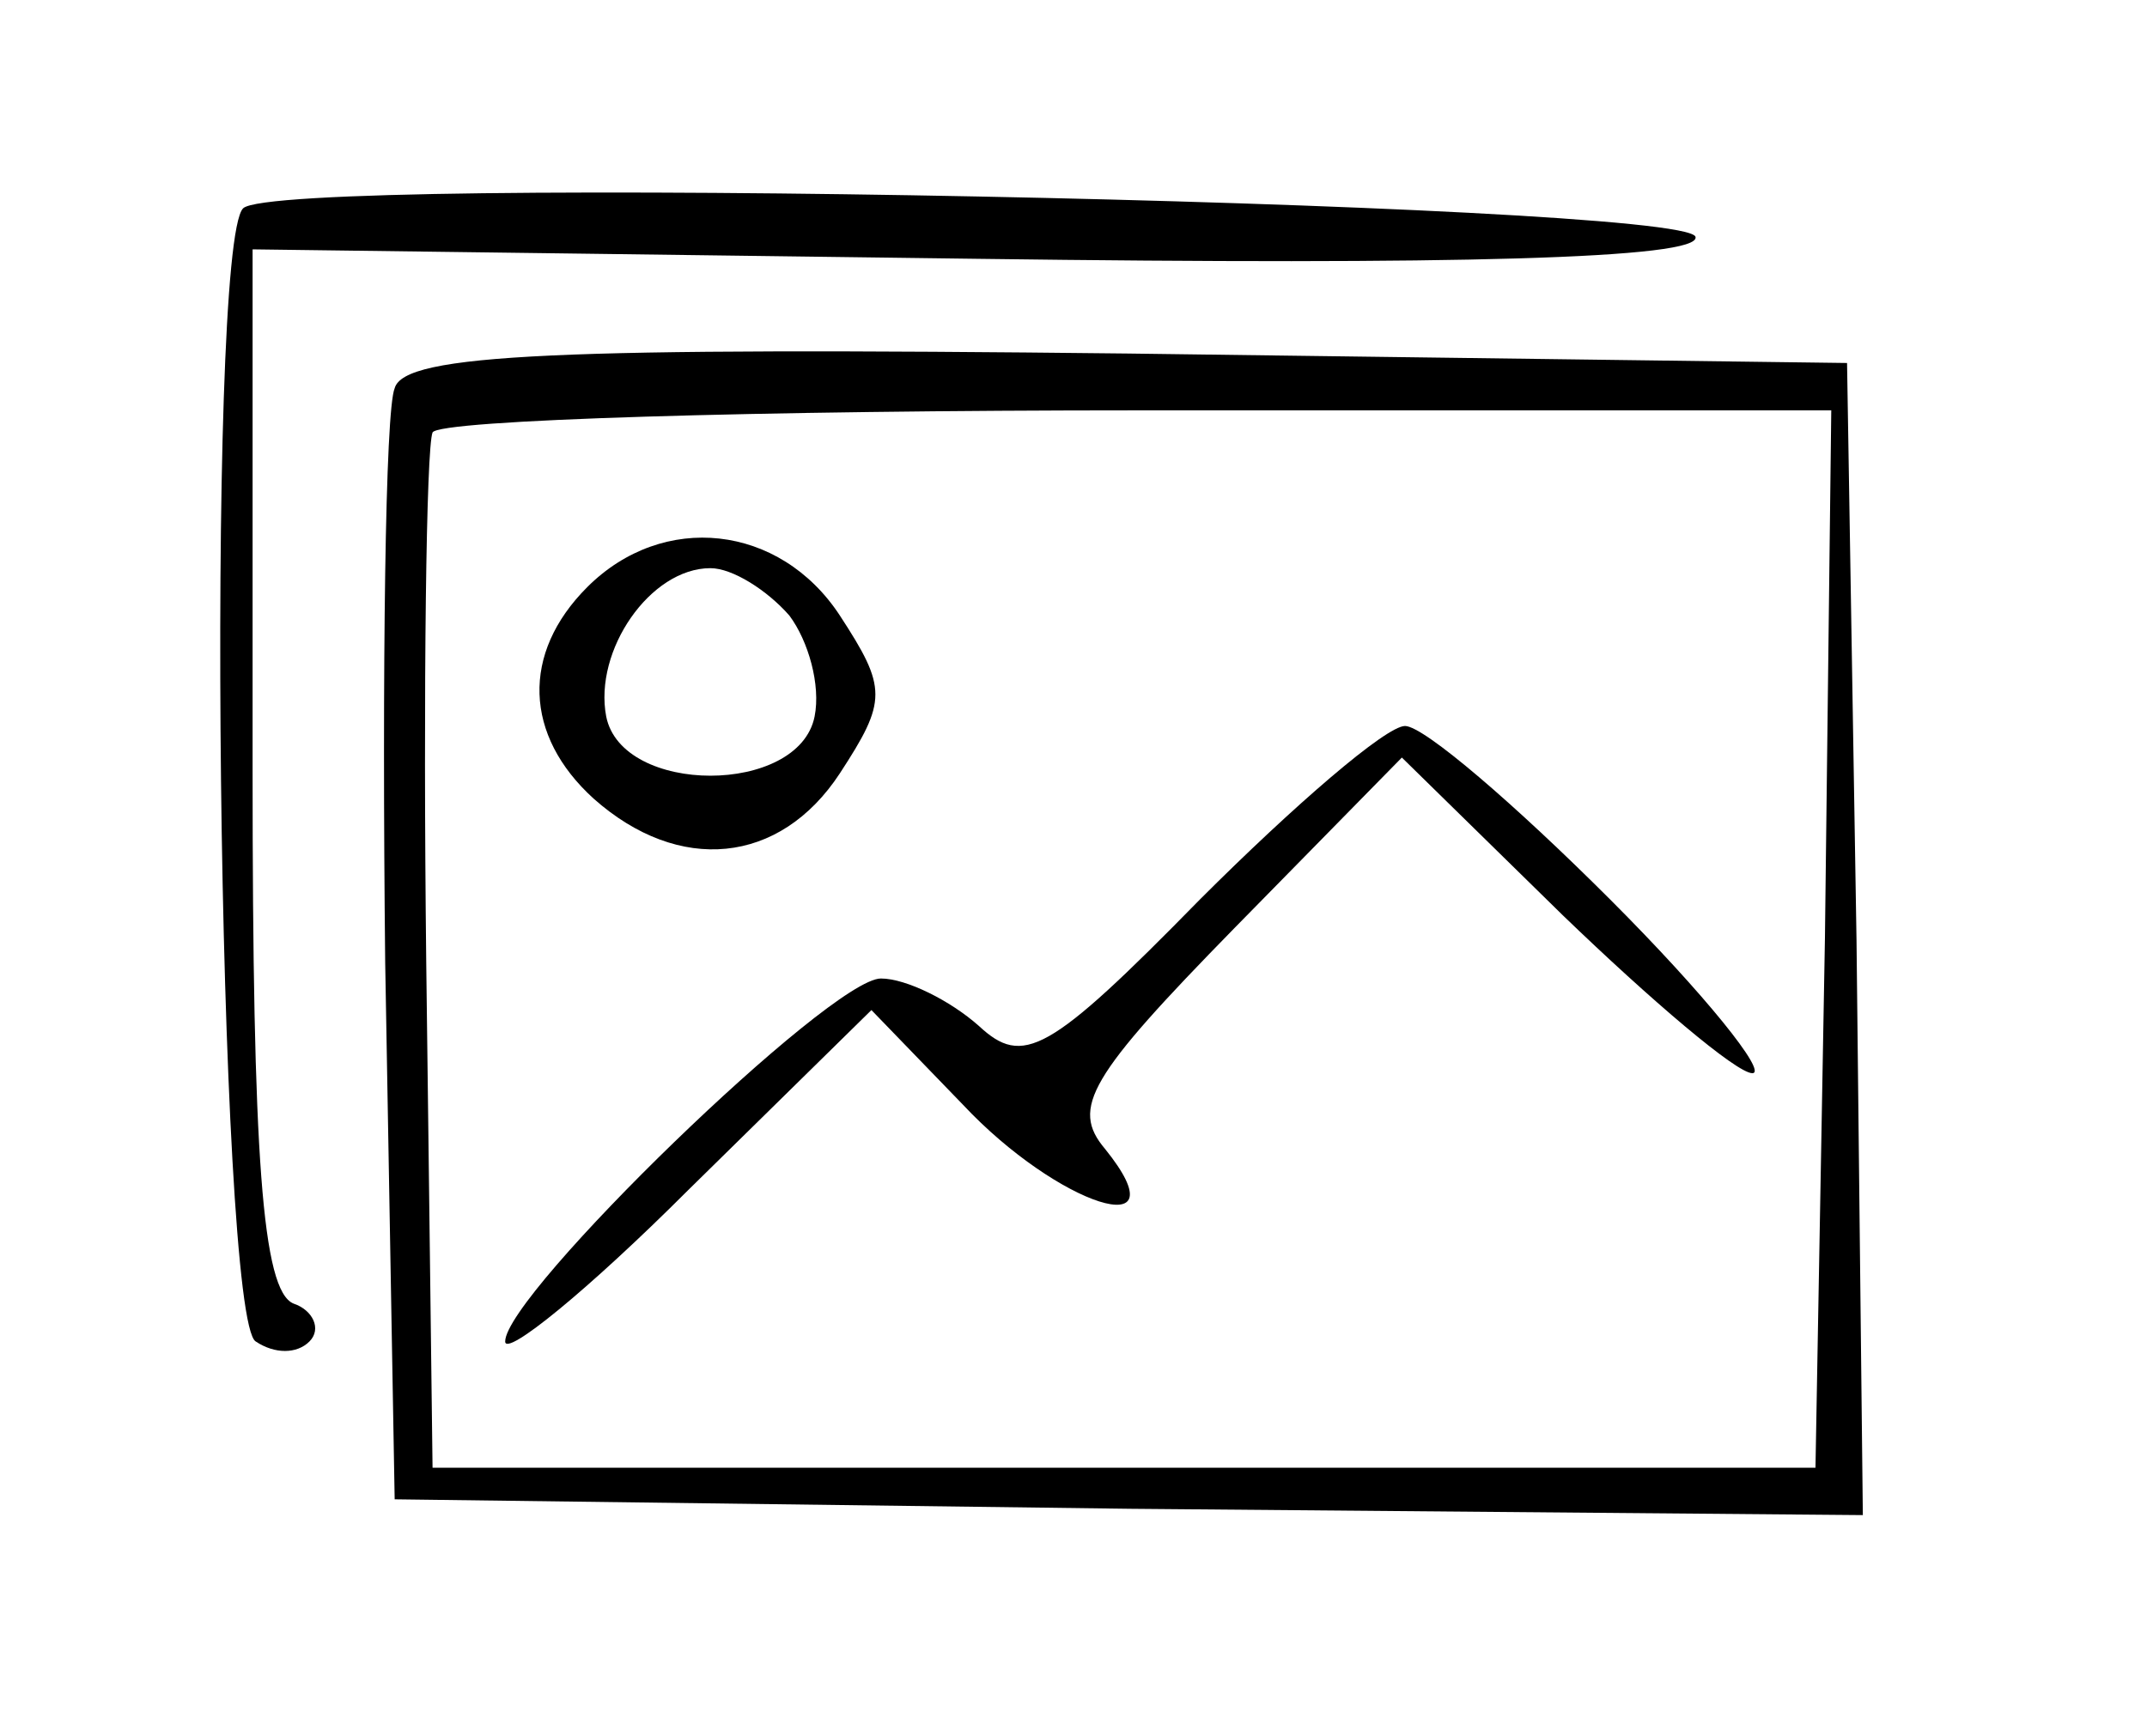 <?xml version="1.0" standalone="no"?>
<!DOCTYPE svg PUBLIC "-//W3C//DTD SVG 20010904//EN"
 "http://www.w3.org/TR/2001/REC-SVG-20010904/DTD/svg10.dtd">
<svg version="1.0" xmlns="http://www.w3.org/2000/svg"
 width="68pt" height="55pt" viewBox="0 0 68 55"
 preserveAspectRatio="xMidYMid meet">

<g transform="translate(0,55) scale(0.1,-0.1)"
fill="#000000" stroke="none">
<path d="M77 484 c-12 -12 -8 -352 4 -359 6 -4 13 -4 17 0 4 4 1 10 -5 12 -10
4 -13 47 -13 169 l0 165 230 -3 c150 -2 229 0 227 7 -4 11 -449 20 -460 9z"/>
<path d="M125 427 c-3 -7 -4 -89 -3 -182 l3 -170 233 -3 232 -2 -2 182 -3 183
-228 3 c-180 2 -229 0 -232 -11z m453 -174 l-3 -168 -219 0 -219 0 -2 160 c-1
88 0 163 2 168 2 4 103 7 224 7 l219 0 -2 -167z"/>
<path d="M186 364 c-21 -21 -20 -47 2 -67 27 -24 59 -21 78 8 15 23 15 27 0
50 -19 29 -56 33 -80 9z m64 -9 c6 -8 10 -22 8 -32 -5 -25 -61 -25 -66 0 -4
21 14 47 33 47 7 0 18 -7 25 -15z"/>
<path d="M380 265 c-48 -49 -56 -53 -70 -40 -9 8 -23 15 -31 15 -16 0 -119
-100 -119 -115 0 -5 26 16 58 48 l58 57 29 -30 c30 -32 70 -45 45 -14 -11 13
-5 23 41 70 l53 54 51 -50 c28 -27 55 -50 60 -50 5 0 -15 25 -45 55 -30 30
-59 55 -65 55 -6 0 -35 -25 -65 -55z"/>
</g>
</svg>
